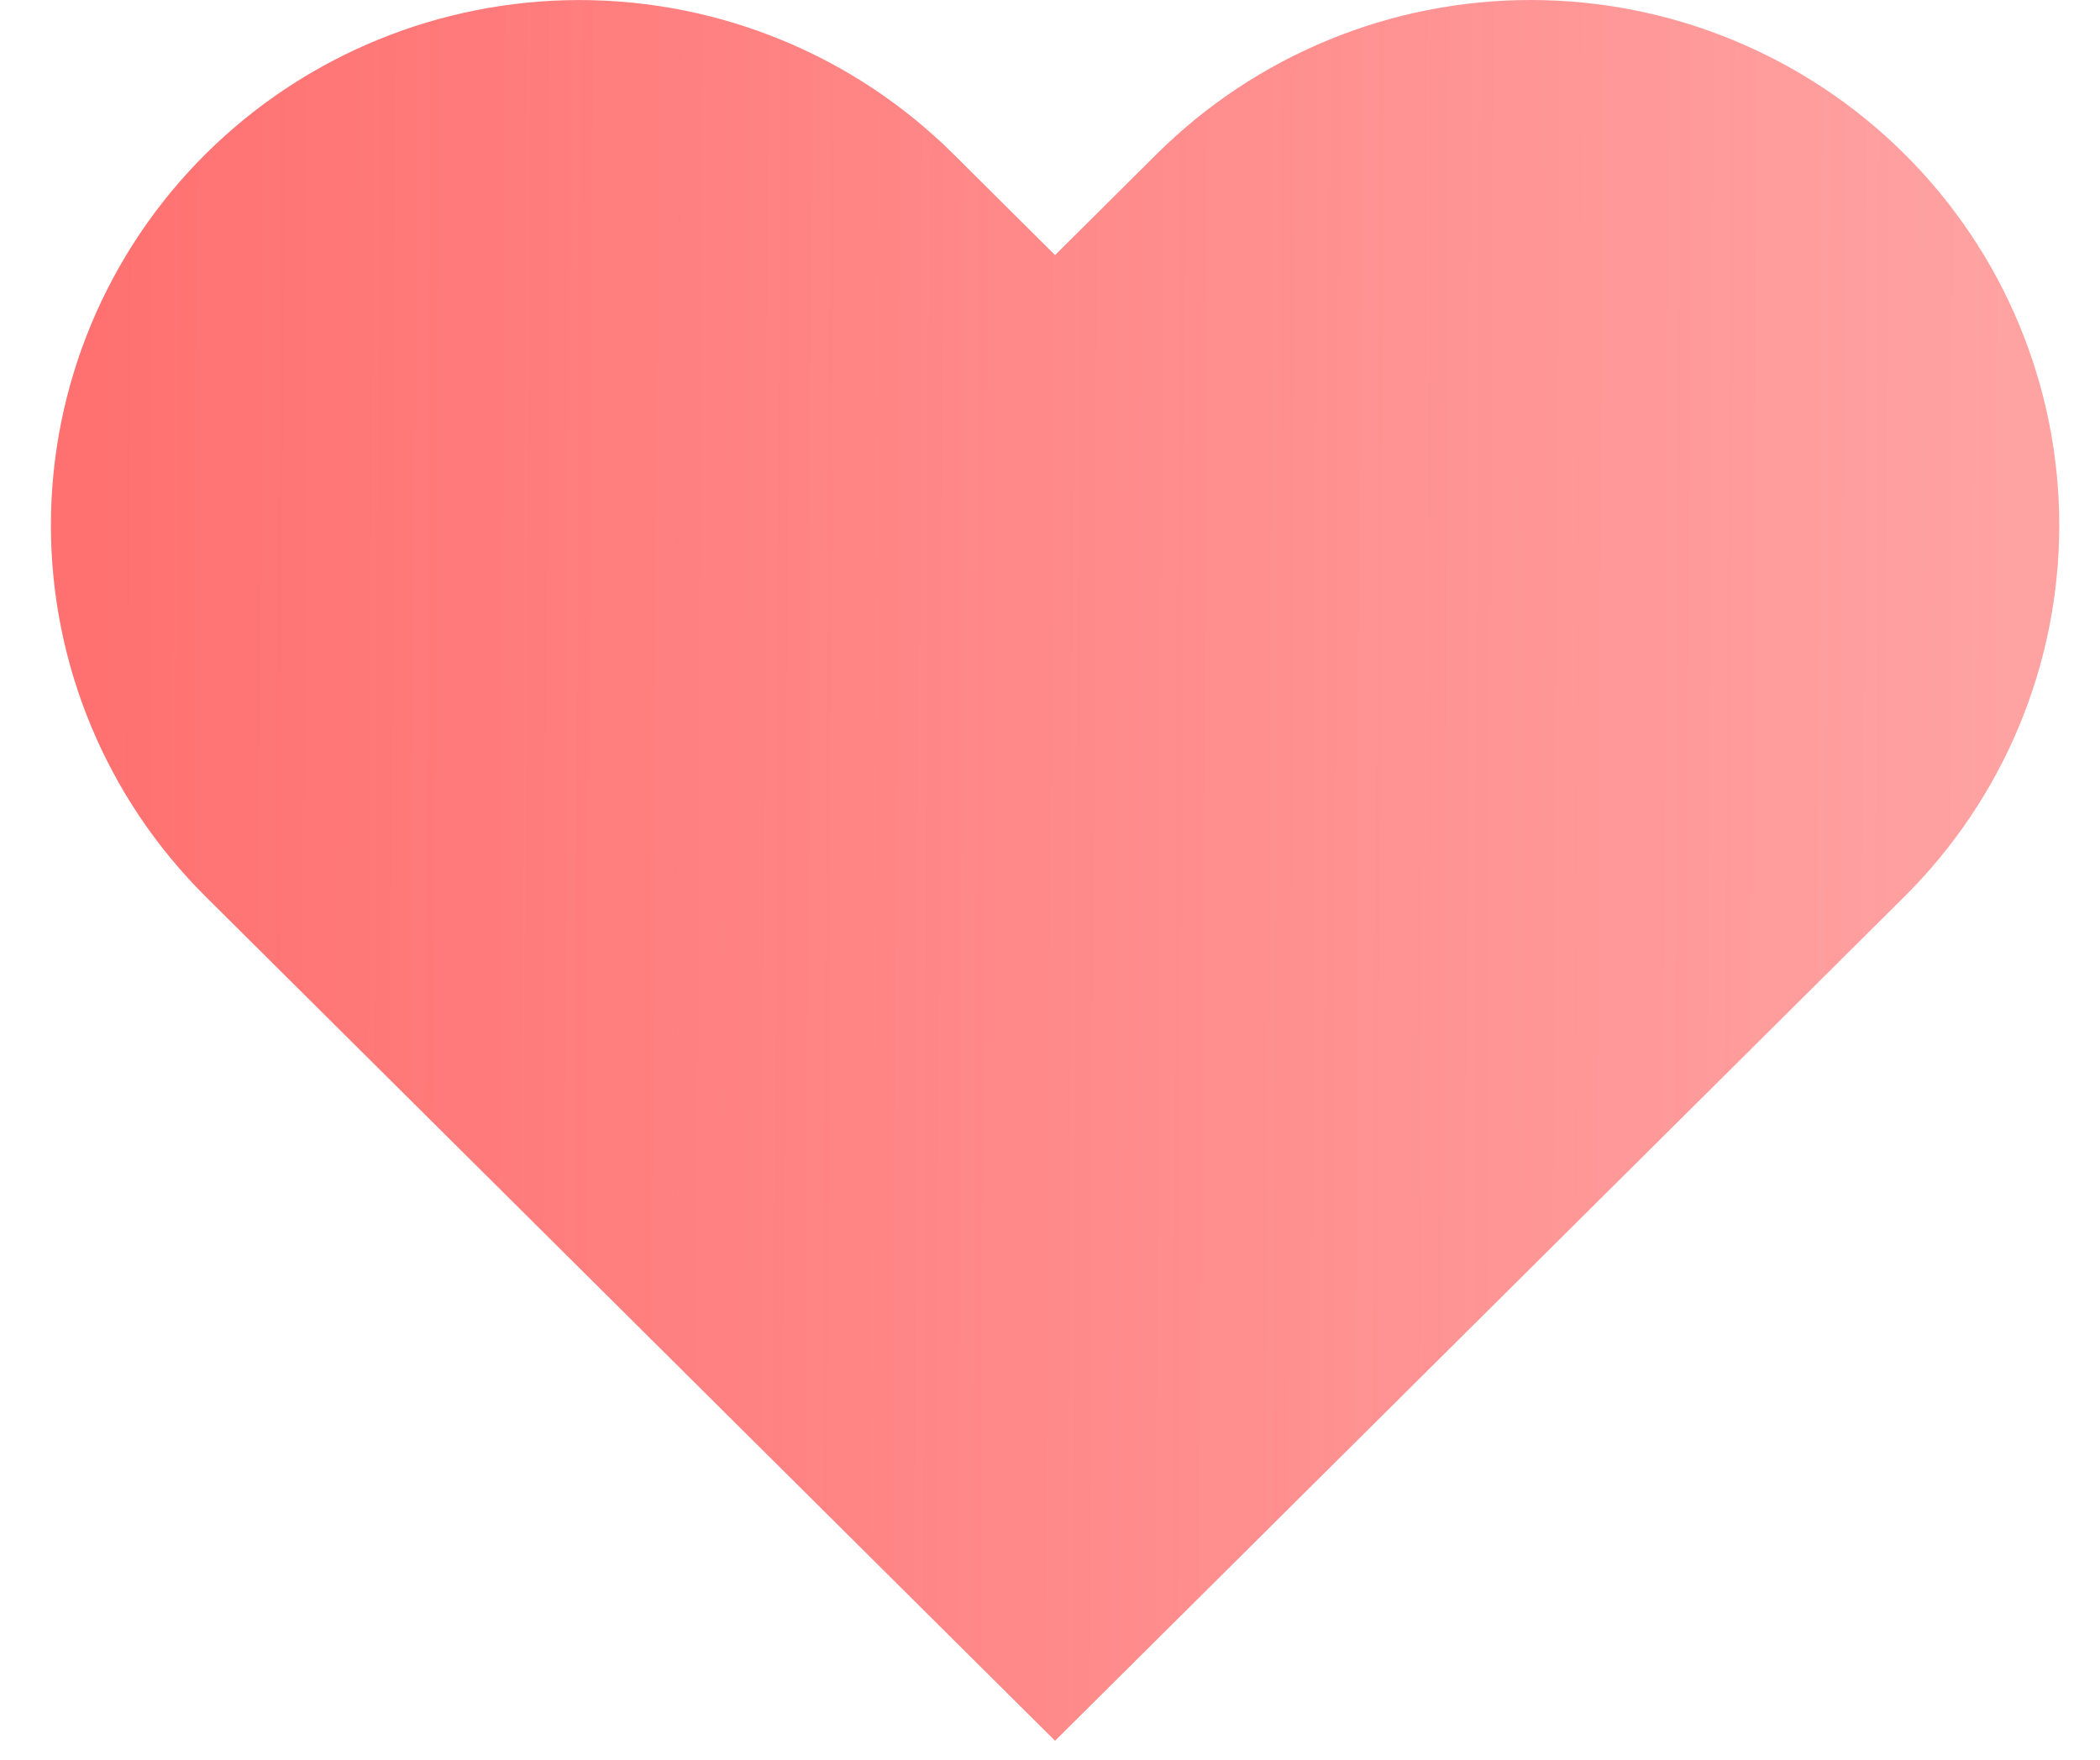 <svg width="37" height="31" viewBox="0 0 37 31" fill="none" xmlns="http://www.w3.org/2000/svg">
<path d="M33.553 2.711C32.689 1.852 31.662 1.17 30.532 0.705C29.402 0.239 28.191 0 26.968 0C25.745 0 24.534 0.239 23.404 0.705C22.275 1.17 21.248 1.852 20.383 2.711L18.589 4.494L16.795 2.711C15.048 0.976 12.68 0.001 10.21 0.001C7.74 0.001 5.371 0.976 3.625 2.711C1.878 4.447 0.897 6.8 0.897 9.254C0.897 11.708 1.878 14.062 3.625 15.797L5.419 17.58L18.589 30.667L31.759 17.58L33.553 15.797C34.418 14.938 35.105 13.918 35.573 12.796C36.041 11.673 36.282 10.47 36.282 9.254C36.282 8.039 36.041 6.836 35.573 5.713C35.105 4.59 34.418 3.57 33.553 2.711Z" fill="url(#paint0_linear_1_115)"/>
<defs>
<linearGradient id="paint0_linear_1_115" x1="0.897" y1="14.311" x2="35.434" y2="14.489" gradientUnits="userSpaceOnUse">
<stop stop-color="#FF7070"/>
<stop offset="1" stop-color="#FF7070" stop-opacity="0.65"/>
</linearGradient>
</defs>
</svg>
